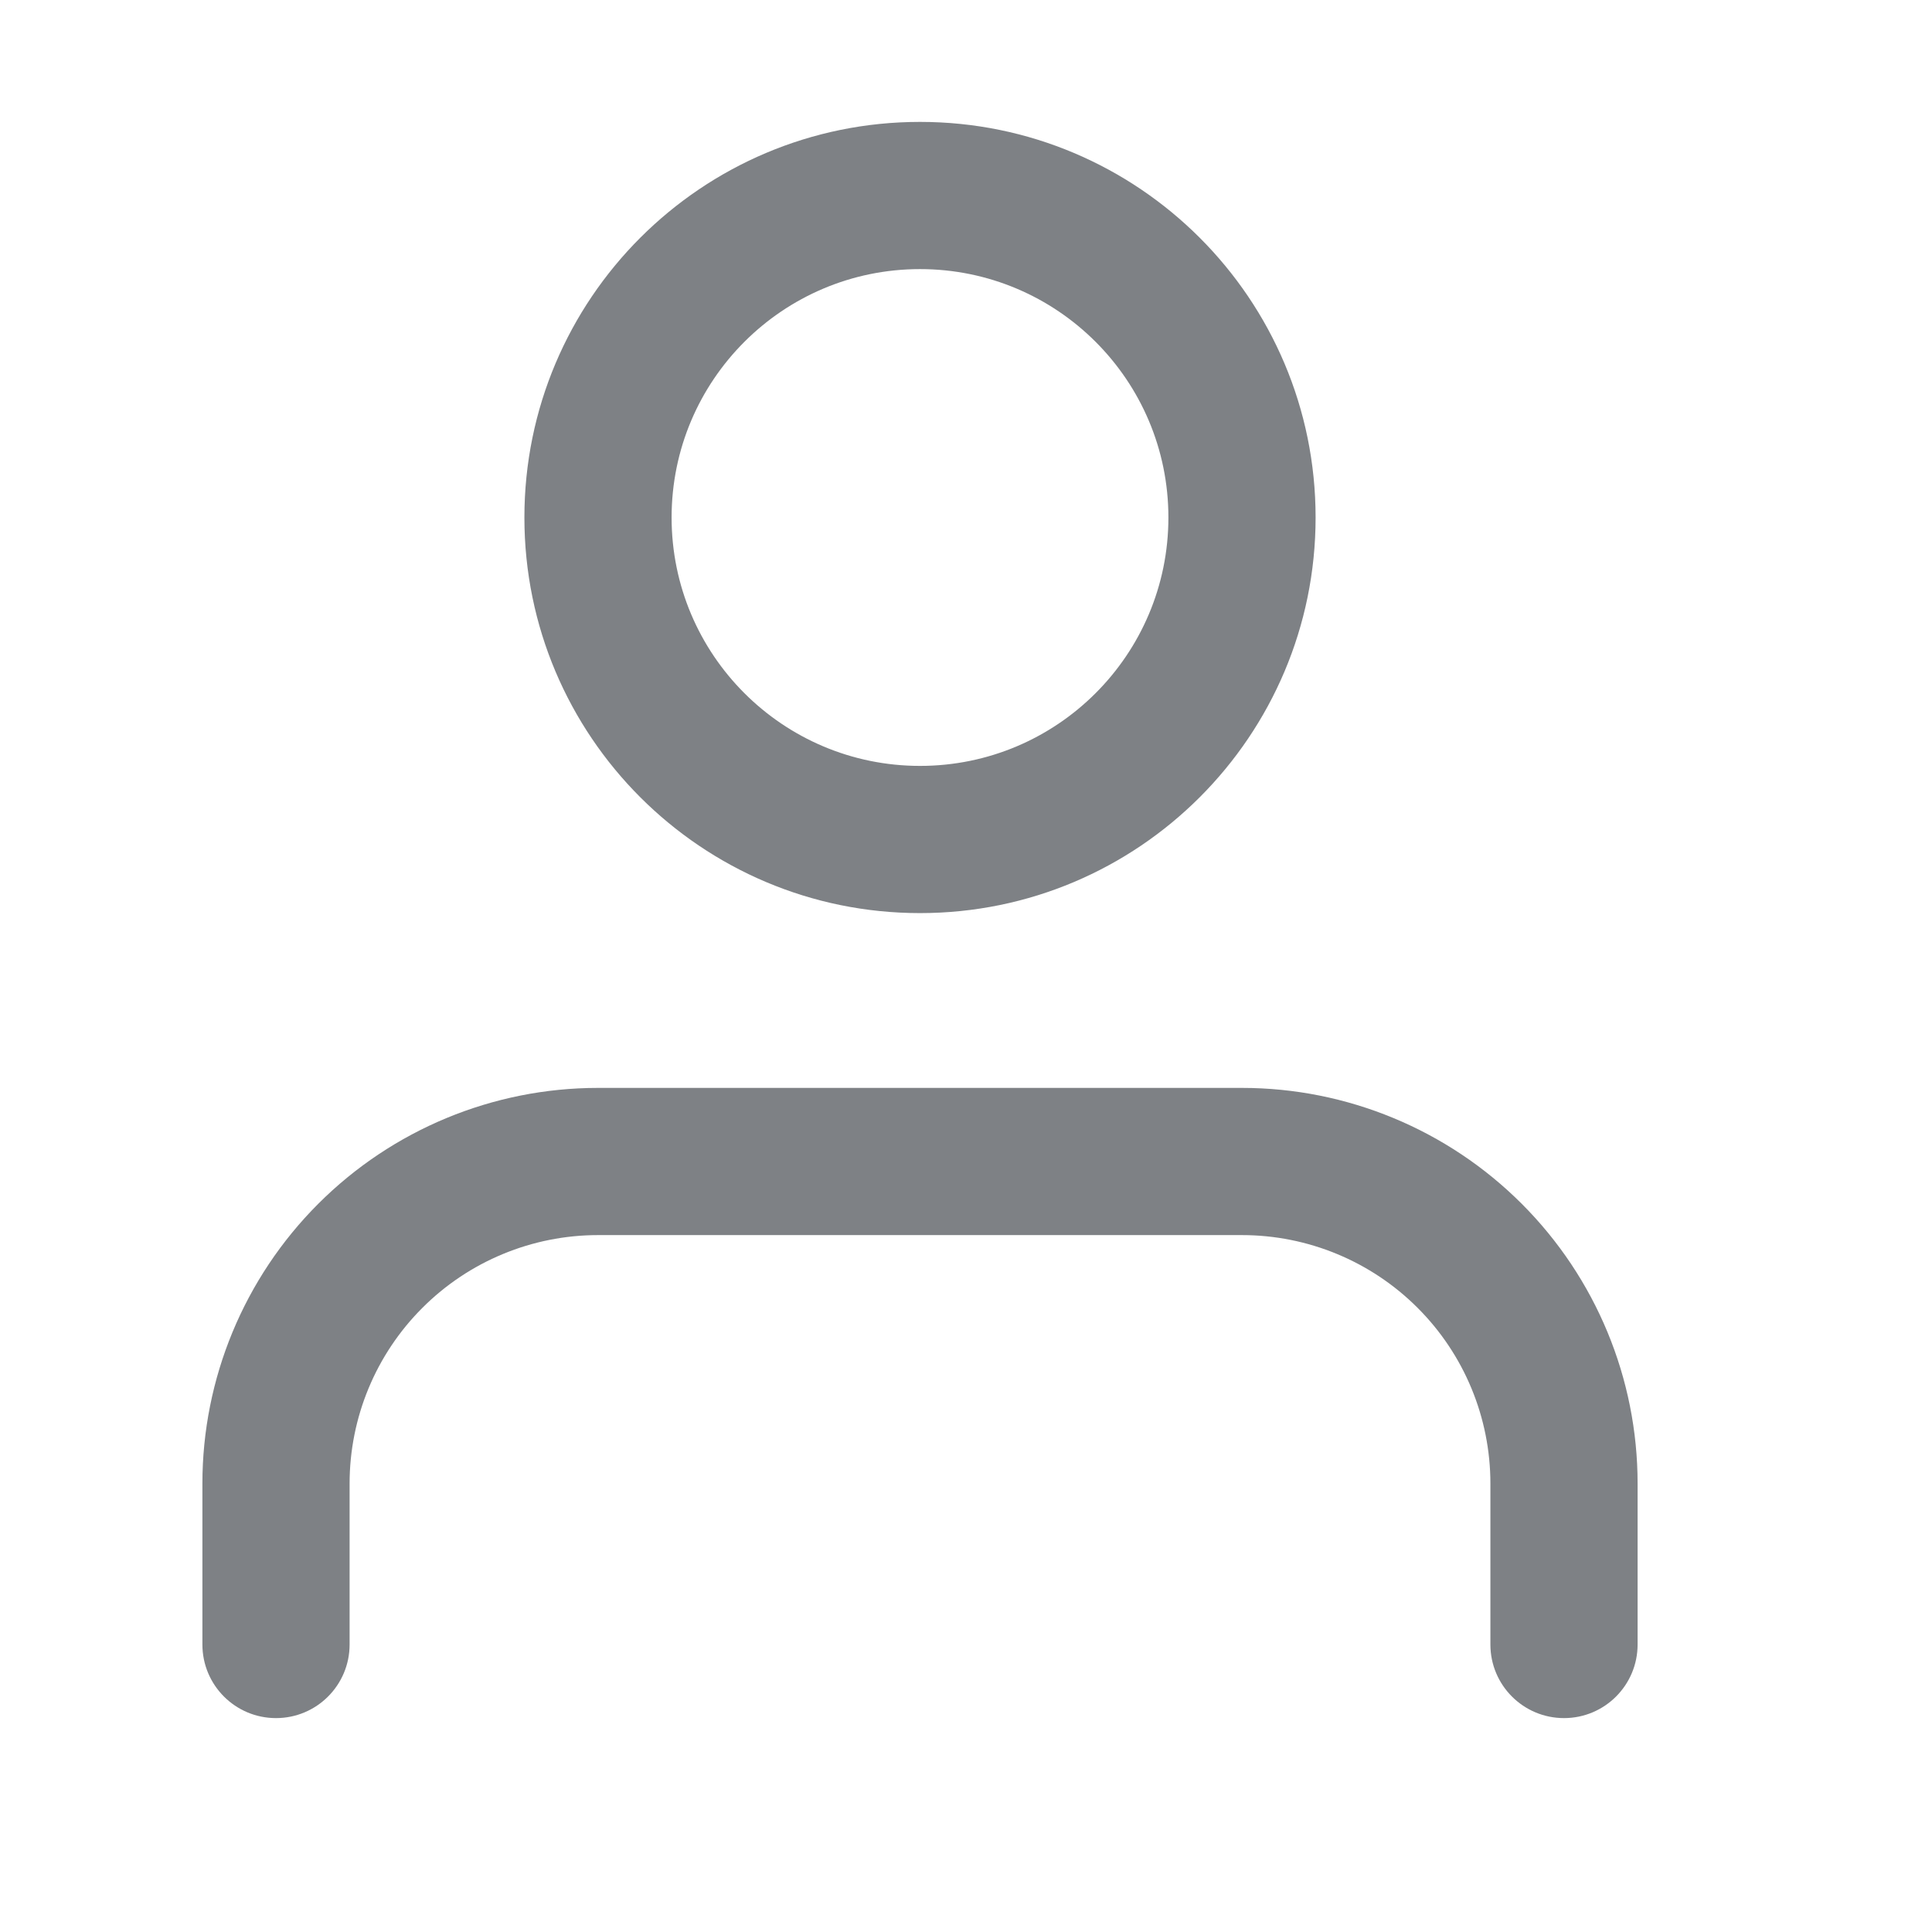 <svg width="42" height="42" viewBox="0 0 42 42" fill="none" xmlns="http://www.w3.org/2000/svg" xmlns:xlink="http://www.w3.org/1999/xlink">
<path d="M32.4,35.75C32.4,36.634 33.116,37.35 34,37.35C34.884,37.35 35.6,36.634 35.6,35.75L32.4,35.75ZM27,25.25L27,23.65L27,25.25ZM13,25.25L13,23.65L13,25.25ZM6,32.25L4.4,32.25L6,32.25ZM4.4,35.75C4.4,36.634 5.116,37.35 6,37.35C6.884,37.35 7.6,36.634 7.6,35.75L4.4,35.75ZM35.6,35.75L35.6,32.25L32.4,32.25L32.4,35.75L35.6,35.75ZM35.6,32.25C35.6,29.969 34.694,27.782 33.081,26.169L30.818,28.432C31.831,29.444 32.4,30.818 32.4,32.25L35.6,32.25ZM33.081,26.169C31.468,24.556 29.281,23.65 27,23.65L27,26.85C28.432,26.85 29.806,27.419 30.818,28.432L33.081,26.169ZM27,23.65L13,23.65L13,26.85L27,26.85L27,23.65ZM13,23.65C10.719,23.65 8.532,24.556 6.919,26.169L9.182,28.432C10.194,27.419 11.568,26.85 13,26.85L13,23.65ZM6.919,26.169C5.306,27.782 4.4,29.969 4.4,32.25L7.6,32.25C7.6,30.818 8.169,29.444 9.182,28.432L6.919,26.169ZM4.4,32.25L4.4,35.75L7.6,35.75L7.6,32.25L4.4,32.25Z" fill="#7E8185"/>
<path d="M25.4,11.25C25.4,14.232 22.982,16.65 20,16.65L20,19.85C24.75,19.85 28.6,16 28.6,11.25L25.4,11.25ZM20,16.65C17.018,16.65 14.6,14.232 14.6,11.25L11.4,11.25C11.4,16 15.25,19.85 20,19.85L20,16.65ZM14.6,11.25C14.6,8.268 17.018,5.85 20,5.85L20,2.65C15.25,2.65 11.4,6.5 11.4,11.25L14.6,11.25ZM20,5.85C22.982,5.85 25.4,8.268 25.4,11.25L28.6,11.25C28.6,6.5 24.75,2.65 20,2.65L20,5.85Z" fill="#7E8185"/>
</svg>
